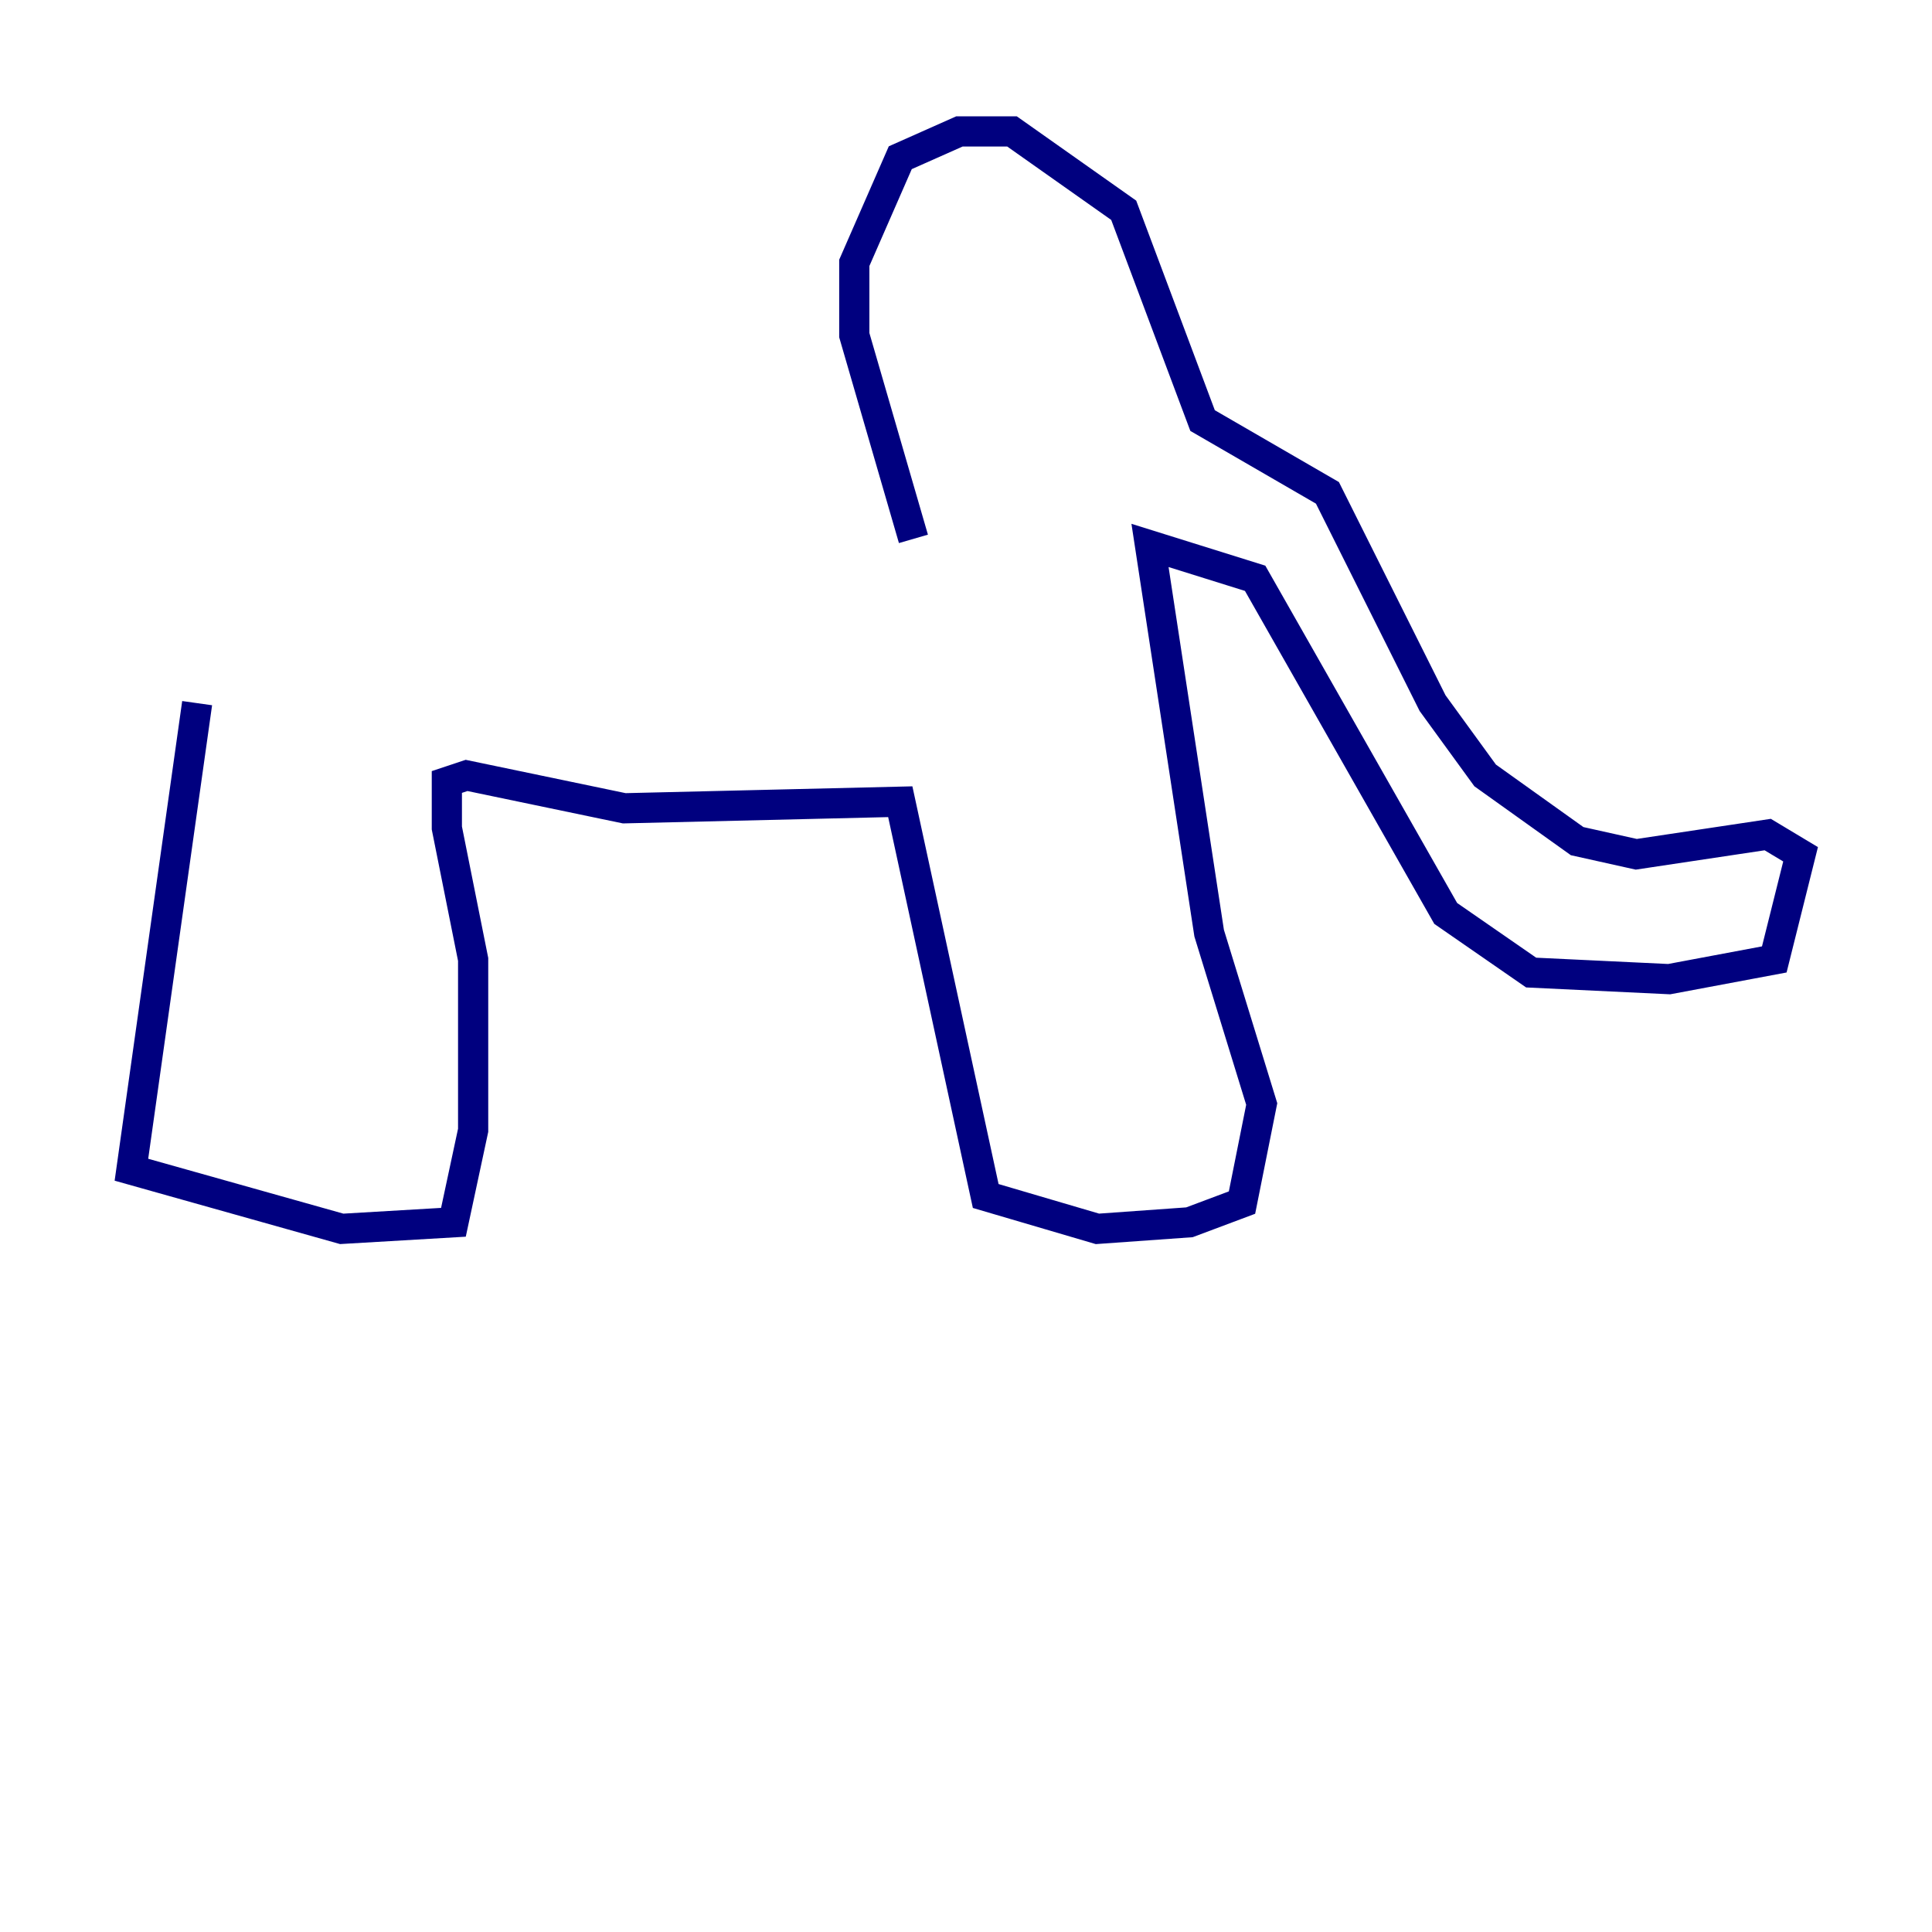 <?xml version="1.0" encoding="utf-8" ?>
<svg baseProfile="tiny" height="128" version="1.2" viewBox="0,0,128,128" width="128" xmlns="http://www.w3.org/2000/svg" xmlns:ev="http://www.w3.org/2001/xml-events" xmlns:xlink="http://www.w3.org/1999/xlink"><defs /><polyline fill="none" points="13.061,46.585 8.707,77.497 22.64,81.415 30.041,80.98 31.347,74.884 31.347,63.565 29.605,54.857 29.605,51.809 30.912,51.374 41.361,53.551 59.646,53.116 65.306,79.238 72.707,81.415 78.803,80.98 82.286,79.674 83.592,73.143 80.109,61.823 76.191,36.136 83.156,38.313 95.782,60.517 101.442,64.435 110.585,64.871 117.551,63.565 119.293,56.599 117.116,55.292 108.408,56.599 104.49,55.728 98.395,51.374 94.912,46.585 87.946,32.653 79.674,27.864 74.449,13.932 67.048,8.707 63.565,8.707 59.646,10.449 56.599,17.415 56.599,22.204 60.517,35.701" stroke="#00007f" stroke-width="2" /></svg>